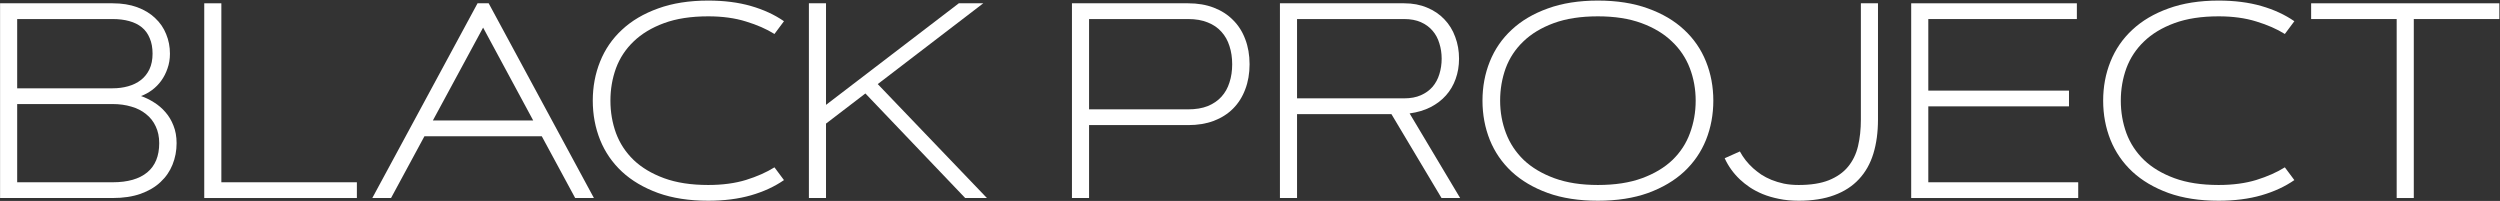 <svg width="1717" height="138" viewBox="0 0 1717 138" fill="none" xmlns="http://www.w3.org/2000/svg">
<rect x="0" y="0" width="1717" height="138" fill="#333333" stroke="none"/>
<path d="M0.048 136V2.263H77.362C83.703 2.263 89.33 3.164 94.242 4.967C99.154 6.77 103.257 9.257 106.552 12.428C109.91 15.537 112.428 19.205 114.107 23.433C115.848 27.599 116.718 32.075 116.718 36.863C116.718 40.531 116.158 43.92 115.039 47.028C113.982 50.137 112.552 52.935 110.749 55.422C108.946 57.909 106.832 60.054 104.407 61.857C102.045 63.598 99.527 64.966 96.853 65.96C99.9 67.017 102.884 68.478 105.806 70.344C108.729 72.147 111.34 74.385 113.64 77.059C115.941 79.67 117.775 82.748 119.143 86.291C120.573 89.835 121.288 93.846 121.288 98.322C121.288 103.545 120.355 108.457 118.49 113.058C116.687 117.596 113.951 121.576 110.283 124.995C106.677 128.415 102.107 131.119 96.573 133.109C91.102 135.036 84.698 136 77.362 136H0.048ZM77.362 125.182C87.745 125.182 95.672 122.912 101.143 118.374C106.615 113.835 109.35 107.151 109.35 98.322C109.35 93.97 108.542 90.115 106.926 86.758C105.371 83.4 103.164 80.603 100.304 78.364C97.506 76.064 94.149 74.354 90.232 73.235C86.315 72.053 82.025 71.463 77.362 71.463H11.799V125.182H77.362ZM77.362 60.645C81.154 60.645 84.698 60.178 87.993 59.246C91.351 58.313 94.273 56.883 96.76 54.956C99.247 53.028 101.205 50.572 102.635 47.588C104.066 44.541 104.781 40.966 104.781 36.863C104.781 32.759 104.128 29.215 102.822 26.231C101.579 23.184 99.775 20.697 97.413 18.77C95.05 16.843 92.159 15.413 88.74 14.48C85.382 13.547 81.589 13.081 77.362 13.081H11.799V60.645H77.362Z" fill="white"/>
<path d="M152.027 125.182H245.102V136H140.276V2.263H152.027V125.182Z" fill="white"/>
<path d="M372.087 93.566H291.509L268.567 136H255.697L327.974 2.263H335.622L407.9 136H395.03L372.087 93.566ZM297.291 82.748H366.212L331.798 18.956L297.291 82.748Z" fill="white"/>
<path d="M419.24 69.131C419.24 76.965 420.515 84.395 423.064 91.421C425.675 98.447 429.717 104.602 435.188 109.887C440.659 115.109 447.623 119.275 456.079 122.384C464.534 125.493 474.638 127.047 486.389 127.047C496.15 127.047 504.792 125.897 512.316 123.596C519.901 121.234 526.429 118.342 531.901 114.923L538.429 123.689C531.963 128.166 524.408 131.648 515.766 134.135C507.124 136.622 497.332 137.865 486.389 137.865C473.332 137.865 461.861 136.093 451.975 132.549C442.09 128.943 433.82 124.062 427.168 117.907C420.515 111.69 415.51 104.415 412.152 96.084C408.795 87.69 407.116 78.706 407.116 69.131C407.116 59.556 408.795 50.603 412.152 42.272C415.51 33.878 420.515 26.604 427.168 20.449C433.82 14.231 442.09 9.351 451.975 5.807C461.861 2.201 473.332 0.397 486.389 0.397C497.332 0.397 507.124 1.641 515.766 4.128C524.408 6.615 531.963 10.097 538.429 14.573L531.901 23.34C526.429 19.92 519.901 17.06 512.316 14.76C504.792 12.397 496.15 11.216 486.389 11.216C474.638 11.216 464.534 12.77 456.079 15.879C447.623 18.988 440.659 23.184 435.188 28.469C429.717 33.692 425.675 39.816 423.064 46.842C420.515 53.867 419.24 61.297 419.24 69.131Z" fill="white"/>
<path d="M658.513 2.263H675.3L602.835 57.753L677.818 136H662.896L594.349 64.189L567.303 84.893V136H555.552V2.263H567.303V72.022L658.513 2.263Z" fill="white"/>
<path d="M747.969 13.081V75.1H816.05C821.211 75.1 825.687 74.354 829.48 72.862C833.273 71.308 836.412 69.162 838.899 66.427C841.386 63.691 843.221 60.427 844.402 56.634C845.645 52.842 846.267 48.676 846.267 44.137C846.267 39.599 845.645 35.433 844.402 31.64C843.221 27.848 841.386 24.583 838.899 21.848C836.412 19.05 833.273 16.905 829.48 15.413C825.687 13.858 821.211 13.081 816.05 13.081H747.969ZM736.218 136V2.263H816.05C822.579 2.263 828.423 3.257 833.584 5.247C838.806 7.237 843.221 10.066 846.827 13.734C850.495 17.34 853.293 21.723 855.22 26.884C857.21 32.044 858.205 37.795 858.205 44.137C858.205 50.479 857.21 56.23 855.22 61.391C853.293 66.551 850.495 70.966 846.827 74.634C843.221 78.24 838.806 81.038 833.584 83.027C828.423 84.955 822.579 85.918 816.05 85.918H747.969V136H736.218Z" fill="white"/>
<path d="M879.058 136V2.263H964.392C970.237 2.263 975.491 3.257 980.154 5.247C984.817 7.174 988.765 9.848 991.998 13.268C995.293 16.687 997.78 20.729 999.459 25.392C1001.2 29.992 1002.07 34.967 1002.07 40.313C1002.07 45.287 1001.29 49.919 999.739 54.209C998.246 58.437 996.039 62.199 993.117 65.494C990.257 68.727 986.713 71.432 982.485 73.608C978.32 75.722 973.532 77.152 968.123 77.898L1002.82 136H990.039L955.626 78.364H890.809V136H879.058ZM890.809 13.081V67.546H964.392C968.807 67.546 972.631 66.831 975.864 65.401C979.097 63.971 981.77 62.044 983.884 59.619C985.998 57.132 987.552 54.241 988.547 50.945C989.604 47.588 990.133 44.044 990.133 40.313C990.133 36.583 989.604 33.07 988.547 29.775C987.552 26.418 985.998 23.526 983.884 21.102C981.77 18.615 979.097 16.656 975.864 15.226C972.631 13.796 968.807 13.081 964.392 13.081H890.809Z" fill="white"/>
<path d="M1097.44 137.865C1084.38 137.865 1072.91 136.093 1063.03 132.549C1053.14 128.943 1044.87 124.062 1038.22 117.907C1031.57 111.69 1026.56 104.415 1023.2 96.084C1019.85 87.69 1018.17 78.706 1018.17 69.131C1018.17 59.556 1019.85 50.603 1023.2 42.272C1026.56 33.878 1031.57 26.604 1038.22 20.449C1044.87 14.231 1053.14 9.351 1063.03 5.807C1072.91 2.201 1084.38 0.397 1097.44 0.397C1110.5 0.397 1121.97 2.201 1131.85 5.807C1141.74 9.351 1150.01 14.231 1156.66 20.449C1163.31 26.604 1168.32 33.878 1171.68 42.272C1175.03 50.603 1176.71 59.556 1176.71 69.131C1176.71 78.706 1175.03 87.69 1171.68 96.084C1168.32 104.415 1163.31 111.69 1156.66 117.907C1150.01 124.062 1141.74 128.943 1131.85 132.549C1121.97 136.093 1110.5 137.865 1097.44 137.865ZM1097.44 127.047C1109.19 127.047 1119.29 125.493 1127.75 122.384C1136.21 119.275 1143.17 115.109 1148.64 109.887C1154.11 104.602 1158.12 98.447 1160.67 91.421C1163.28 84.395 1164.59 76.965 1164.59 69.131C1164.59 61.297 1163.25 53.867 1160.58 46.842C1157.9 39.816 1153.8 33.692 1148.27 28.469C1142.8 23.184 1135.83 18.988 1127.38 15.879C1118.92 12.77 1108.94 11.216 1097.44 11.216C1085.69 11.216 1075.59 12.77 1067.13 15.879C1058.67 18.988 1051.71 23.184 1046.24 28.469C1040.77 33.692 1036.73 39.816 1034.11 46.842C1031.57 53.867 1030.29 61.297 1030.29 69.131C1030.29 76.965 1031.63 84.395 1034.3 91.421C1036.97 98.447 1041.05 104.602 1046.52 109.887C1052.05 115.109 1059.05 119.275 1067.5 122.384C1075.96 125.493 1085.94 127.047 1097.44 127.047Z" fill="white"/>
<path d="M1194.95 104.011C1197.25 108.301 1200.3 112.156 1204.09 115.576C1205.71 117.006 1207.54 118.436 1209.6 119.866C1211.71 121.234 1214.04 122.446 1216.59 123.503C1219.2 124.56 1222.06 125.43 1225.17 126.114C1228.28 126.736 1231.67 127.047 1235.34 127.047C1243.67 127.047 1250.57 125.959 1256.04 123.783C1261.57 121.544 1265.96 118.467 1269.19 114.55C1272.49 110.571 1274.79 105.845 1276.09 100.374C1277.4 94.841 1278.05 88.747 1278.05 82.095V2.263H1289.8V82.095C1289.8 90.799 1288.74 98.602 1286.63 105.503C1284.52 112.405 1281.22 118.249 1276.74 123.037C1272.33 127.824 1266.67 131.492 1259.77 134.042C1252.93 136.591 1244.79 137.865 1235.34 137.865C1230.36 137.865 1225.82 137.43 1221.72 136.56C1217.68 135.751 1213.98 134.663 1210.62 133.295C1207.33 131.928 1204.37 130.373 1201.76 128.632C1199.21 126.891 1196.97 125.119 1195.05 123.316C1190.51 119.026 1187 114.146 1184.51 108.674L1194.95 104.011Z" fill="white"/>
<path d="M1420.98 62.23V73.048H1324.36V125.182H1427.32V136H1312.61V2.263H1426.39V13.081H1324.36V62.23H1420.98Z" fill="white"/>
<path d="M1456.57 69.131C1456.57 76.965 1457.85 84.395 1460.4 91.421C1463.01 98.447 1467.05 104.602 1472.52 109.887C1477.99 115.109 1484.95 119.275 1493.41 122.384C1501.87 125.493 1511.97 127.047 1523.72 127.047C1533.48 127.047 1542.12 125.897 1549.65 123.596C1557.23 121.234 1563.76 118.342 1569.23 114.923L1575.76 123.689C1569.29 128.166 1561.74 131.648 1553.1 134.135C1544.46 136.622 1534.66 137.865 1523.72 137.865C1510.66 137.865 1499.19 136.093 1489.31 132.549C1479.42 128.943 1471.15 124.062 1464.5 117.907C1457.85 111.69 1452.84 104.415 1449.48 96.084C1446.13 87.69 1444.45 78.706 1444.45 69.131C1444.45 59.556 1446.13 50.603 1449.48 42.272C1452.84 33.878 1457.85 26.604 1464.5 20.449C1471.15 14.231 1479.42 9.351 1489.31 5.807C1499.19 2.201 1510.66 0.397 1523.72 0.397C1534.66 0.397 1544.46 1.641 1553.1 4.128C1561.74 6.615 1569.29 10.097 1575.76 14.573L1569.23 23.34C1563.76 19.92 1557.23 17.06 1549.65 14.76C1542.12 12.397 1533.48 11.216 1523.72 11.216C1511.97 11.216 1501.87 12.77 1493.41 15.879C1484.95 18.988 1477.99 23.184 1472.52 28.469C1467.05 33.692 1463.01 39.816 1460.4 46.842C1457.85 53.867 1456.57 61.297 1456.57 69.131Z" fill="white"/>
<path d="M1716.55 2.263V13.081H1657.79V136H1646.04V13.081H1587.29V2.263H1716.55Z" fill="white"/>
</svg>
